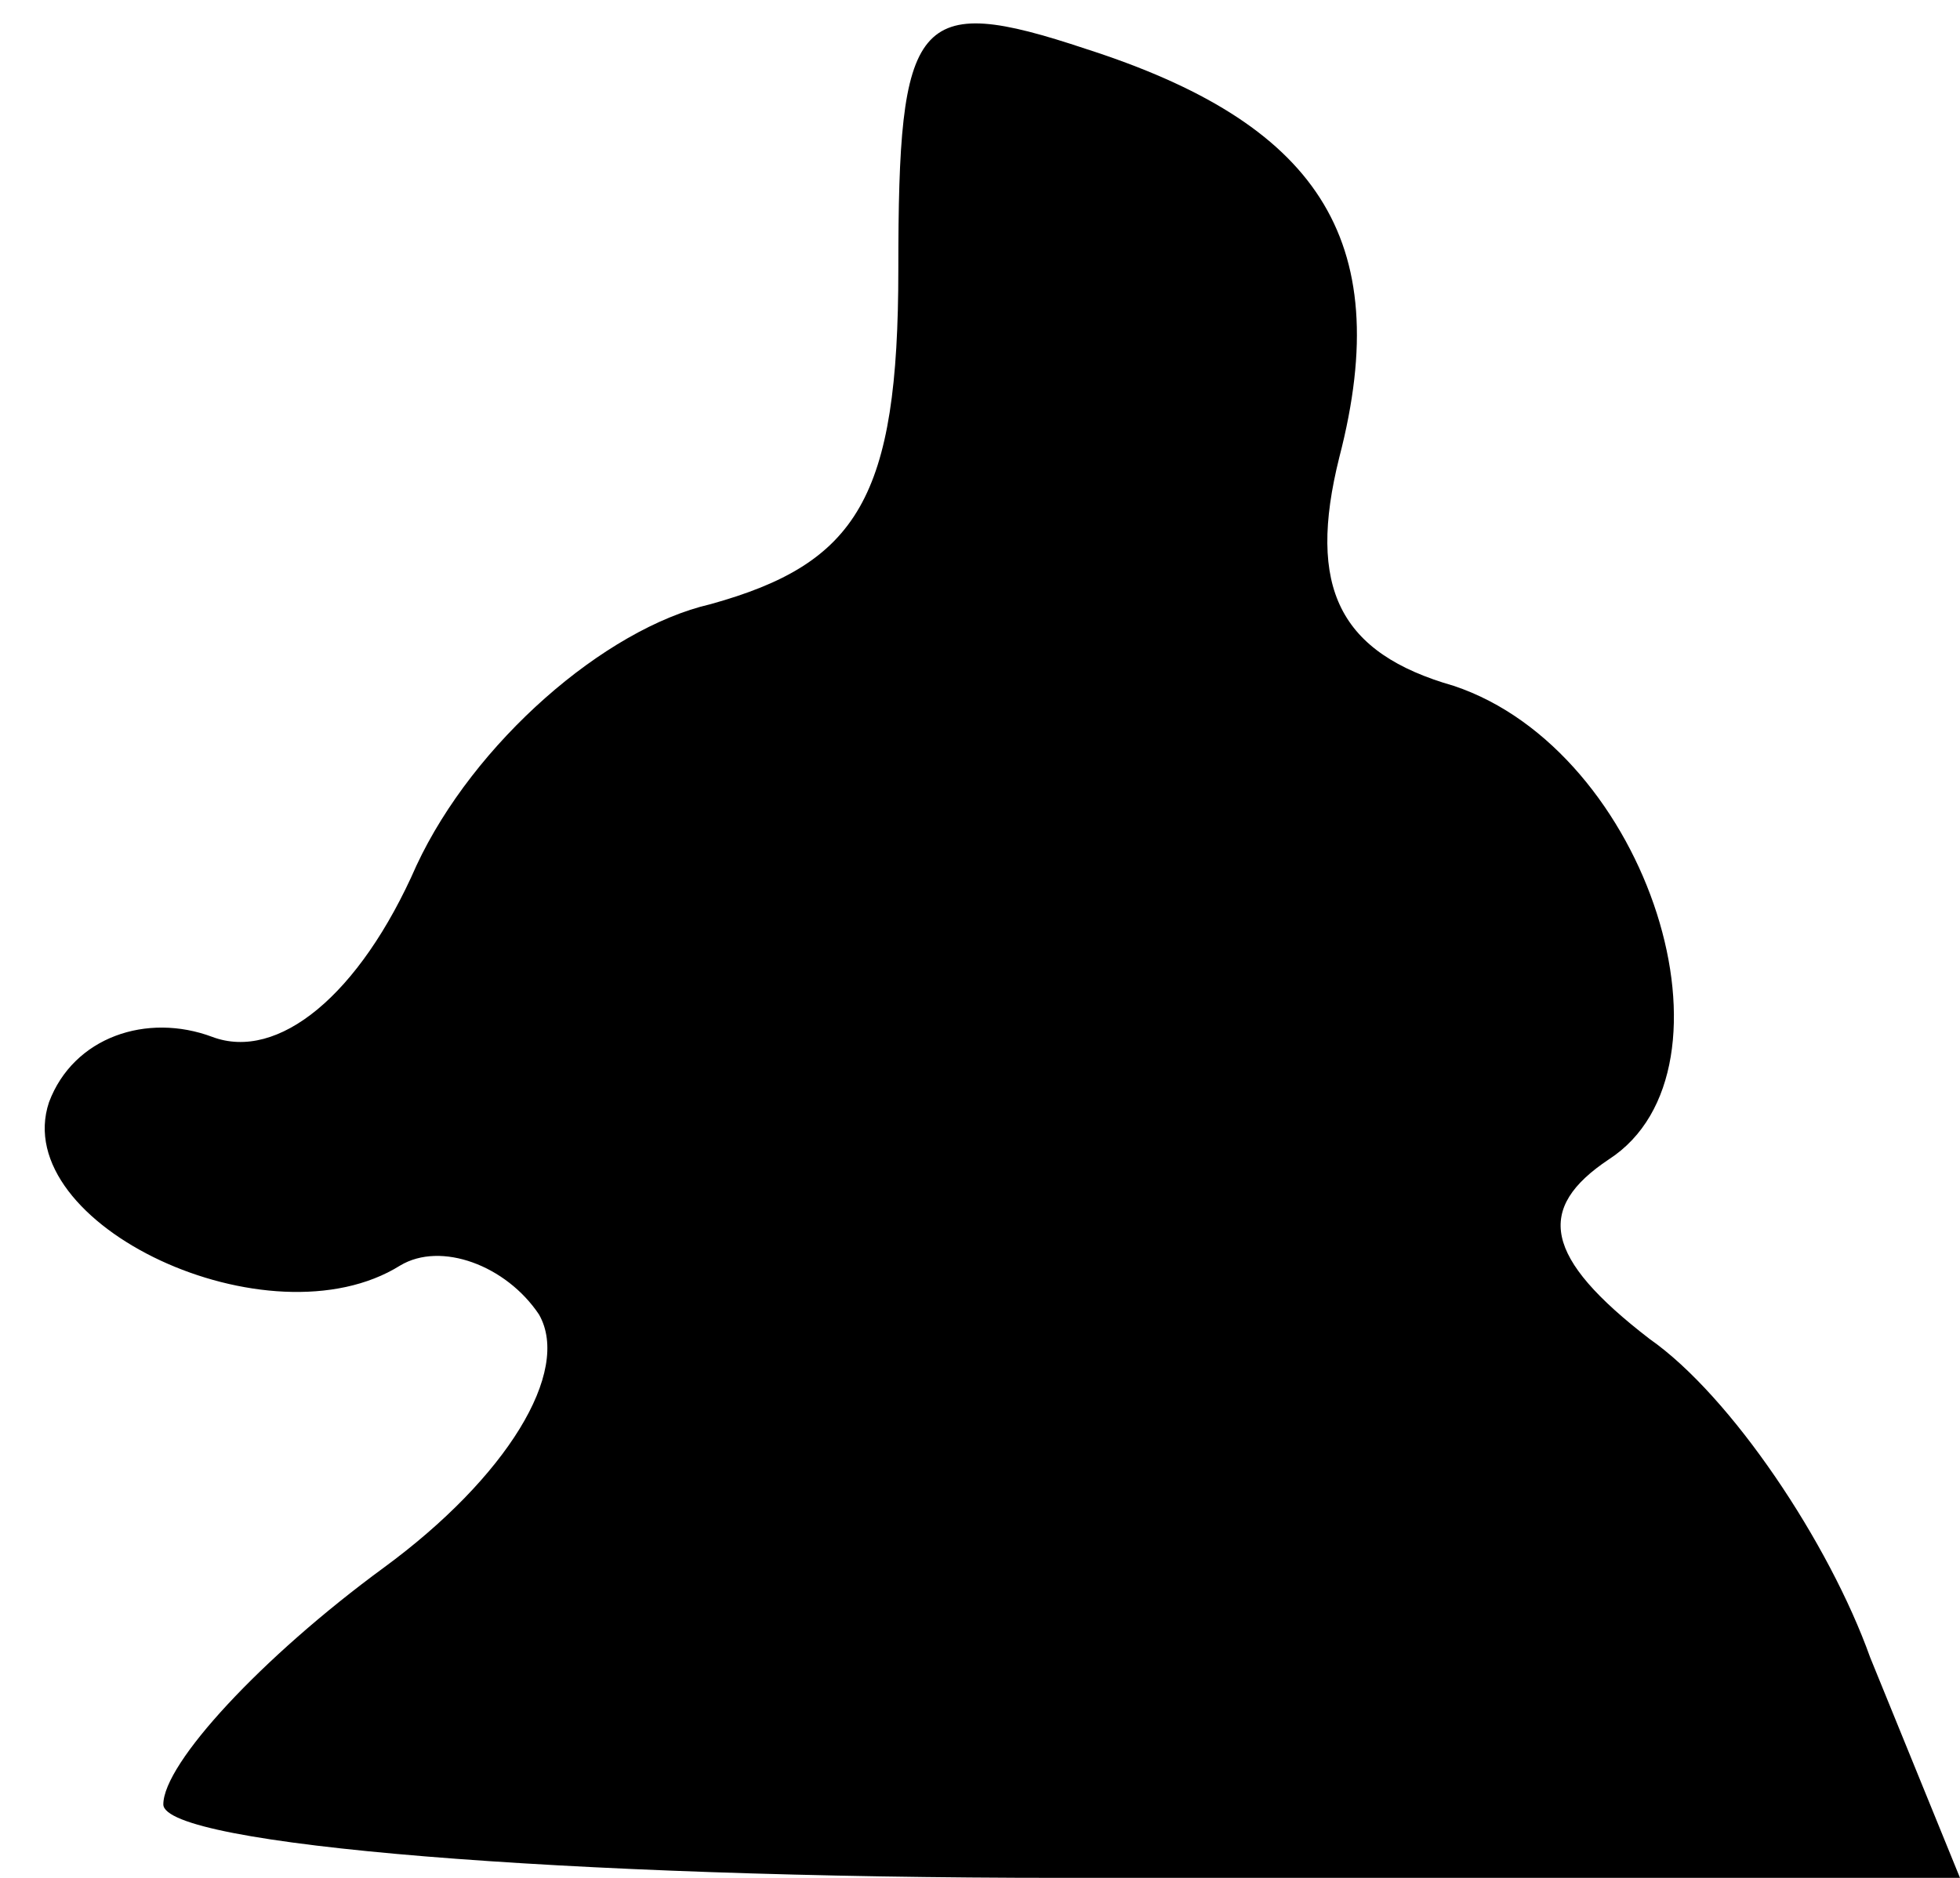 <?xml version="1.0" standalone="no"?>
<!DOCTYPE svg PUBLIC "-//W3C//DTD SVG 20010904//EN"
 "http://www.w3.org/TR/2001/REC-SVG-20010904/DTD/svg10.dtd">
<svg version="1.0" xmlns="http://www.w3.org/2000/svg"
 width="24pt" height="23pt" viewBox="0 0 24 23"
 preserveAspectRatio="xMidYMid meet">
<g transform="translate(0,23) scale(0.1,-0.1)"
fill="#000000" stroke="none">
<path fill="#000000" stroke="none" d="M110 197 c0 -28 -5 -36 -23 -41 -13 -3
-29 -17 -36 -32 -7 -16 -17 -24 -25 -21 -8 3 -17 0 -20 -8 -5 -15 27 -30 43
-20 5 3 13 0 17 -6 4 -7 -4 -20 -19 -31 -15 -11 -27 -24 -27 -29 0 -5 49 -9
110 -9 l110 0 -11 27 c-5 14 -17 32 -27 39 -13 10 -14 16 -5 22 17 11 5 50
-19 58 -14 4 -18 12 -14 28 7 27 -3 41 -31 50 -21 7 -23 4 -23 -27z"/>
</g>
</svg>
